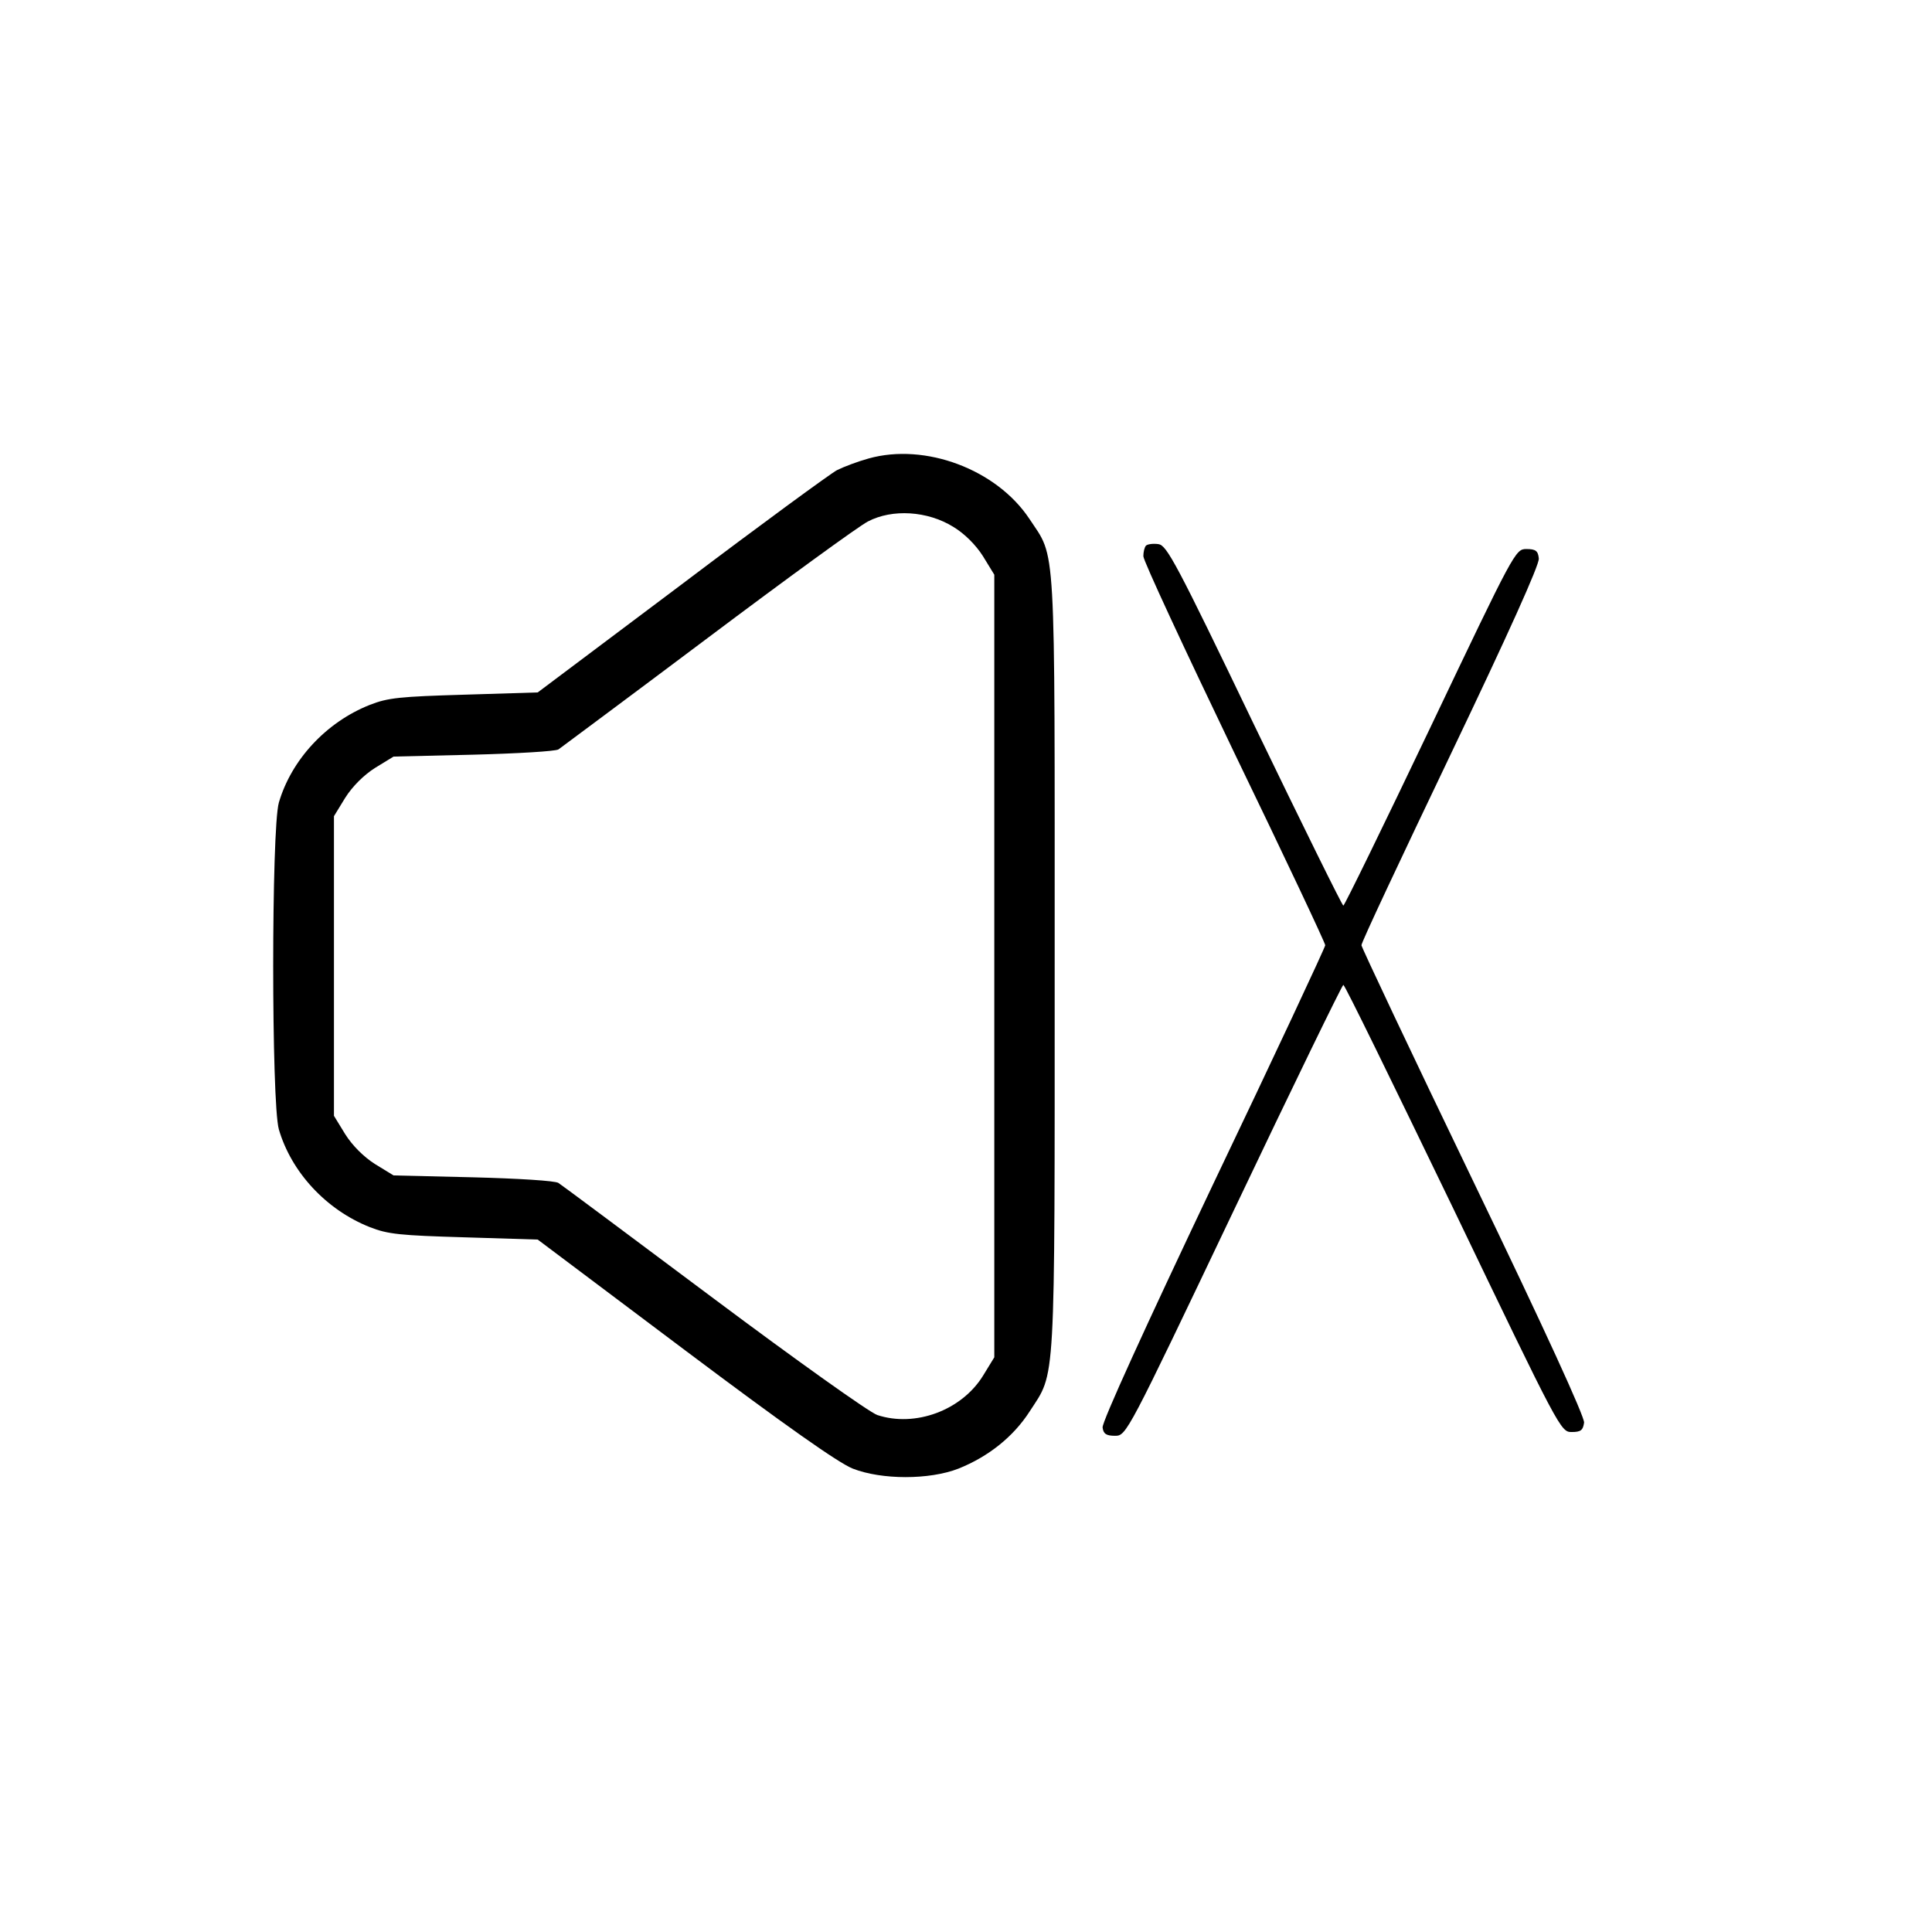 <?xml version="1.0" standalone="no"?>
<!DOCTYPE svg PUBLIC "-//W3C//DTD SVG 20010904//EN"
 "http://www.w3.org/TR/2001/REC-SVG-20010904/DTD/svg10.dtd">
<svg version="1.0" xmlns="http://www.w3.org/2000/svg"
 width="512pt" height="512pt" viewBox="0 0 512 512"
 preserveAspectRatio="xMidYMid meet">

<g transform="translate(0,512) scale(0.1,-0.1)"
fill="#000000" stroke="none">
<path d="M2302 3905 c-29 -8 -66 -22 -84 -31 -17 -9 -203 -145 -412 -303
l-381 -286 -195 -6 c-169 -5 -202 -8 -250 -27 -116 -46 -208 -146 -241 -259
-20 -70 -20 -796 0 -866 33 -113 125 -213 241 -259 48 -19 81 -22 250 -27
l195 -6 390 -293 c265 -199 407 -299 445 -314 77 -30 203 -30 280 0 80 32 146
85 189 152 69 107 66 46 66 1185 0 1145 4 1072 -67 1180 -87 131 -276 202
-426 160z m224 -181 c30 -18 60 -48 79 -78 l30 -49 0 -1037 0 -1037 -30 -49
c-57 -92 -180 -137 -280 -104 -21 7 -216 146 -434 309 -218 163 -403 301 -411
306 -8 6 -110 12 -226 15 l-211 5 -49 30 c-30 19 -60 49 -79 79 l-30 49 0 397
0 397 30 49 c19 30 49 60 79 79 l49 30 211 5 c116 3 218 9 226 14 8 6 186 138
395 295 209 157 400 296 425 309 65 34 158 28 226 -14z"/>
<path d="M3037 3674 c-4 -4 -7 -17 -7 -28 0 -12 109 -246 241 -521 133 -275
241 -504 241 -510 0 -5 -133 -290 -297 -633 -180 -379 -295 -631 -293 -645 2
-17 10 -22 33 -22 30 0 32 4 315 598 156 328 287 597 290 597 4 0 134 -267
291 -592 282 -587 285 -593 314 -593 25 0 30 5 33 25 1 16 -102 242 -294 640
-163 338 -296 620 -296 625 -1 6 106 233 236 505 153 320 236 504 234 520 -2
20 -8 25 -33 25 -29 0 -32 -6 -254 -472 -124 -260 -228 -473 -231 -473 -3 0
-109 215 -236 478 -207 431 -232 477 -254 480 -14 2 -29 0 -33 -4z"/>
</g>
</svg>
